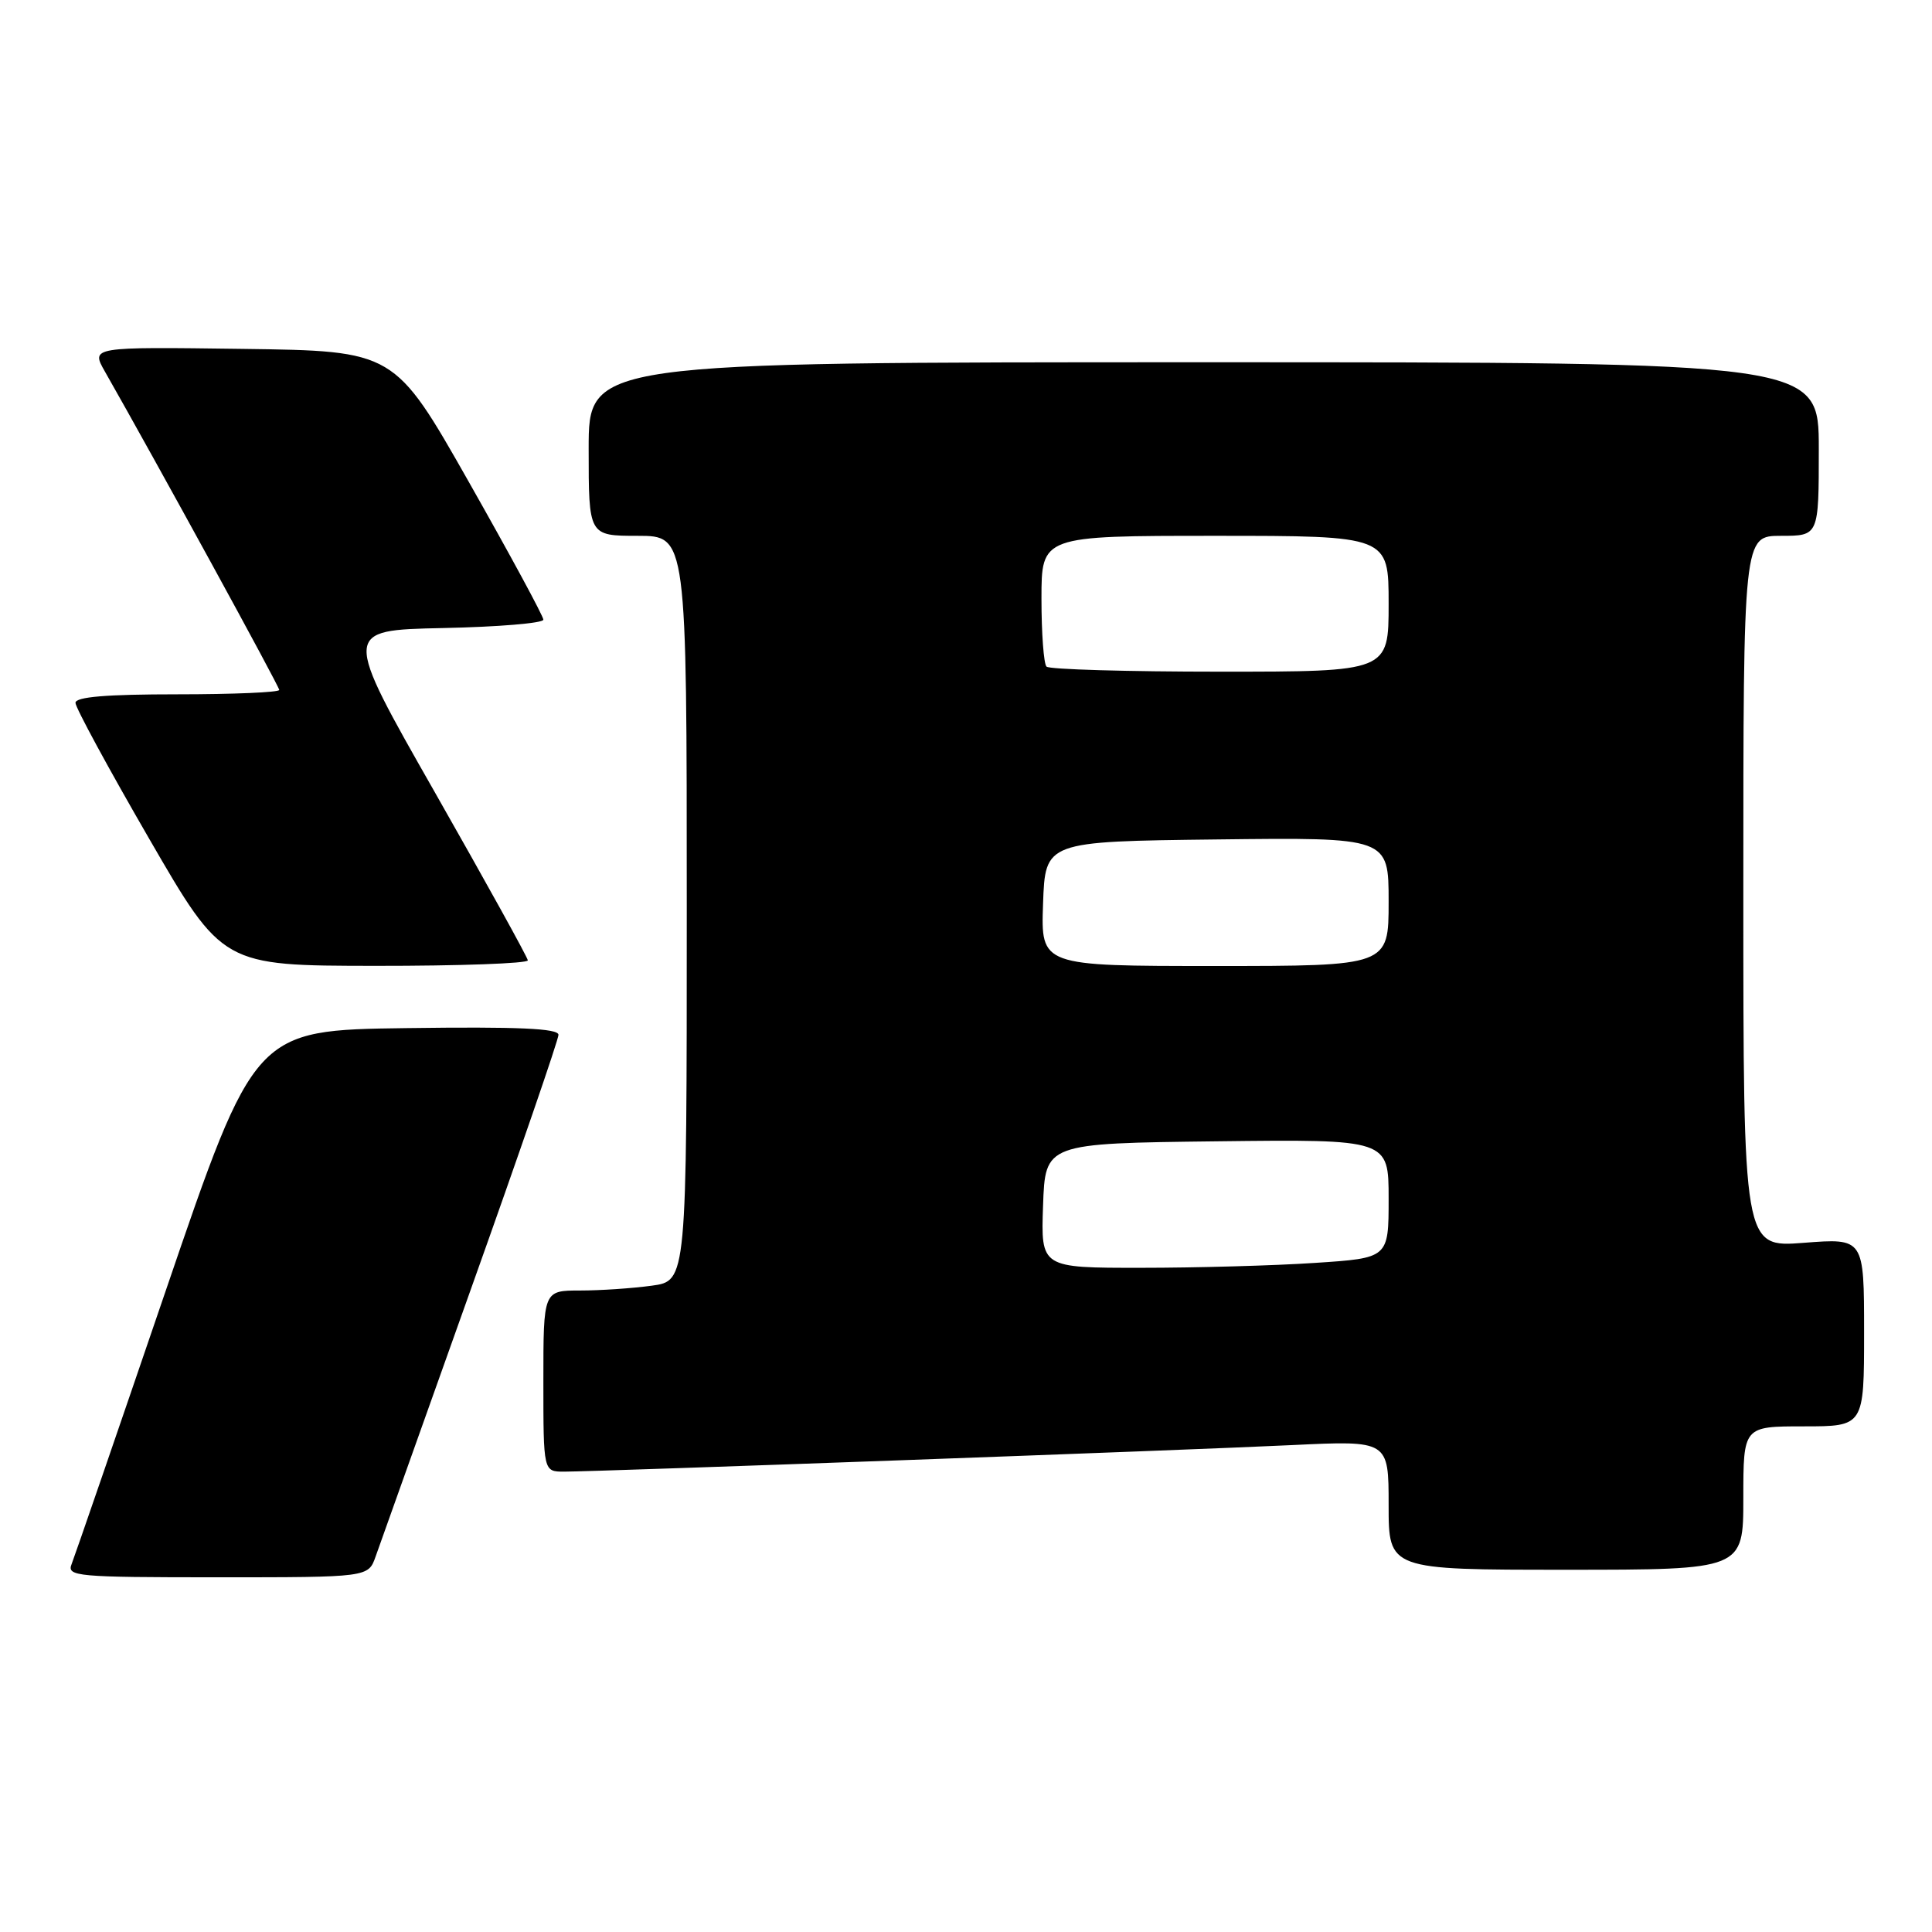 <?xml version="1.0" encoding="UTF-8" standalone="no"?>
<!DOCTYPE svg PUBLIC "-//W3C//DTD SVG 1.1//EN" "http://www.w3.org/Graphics/SVG/1.1/DTD/svg11.dtd" >
<svg xmlns="http://www.w3.org/2000/svg" xmlns:xlink="http://www.w3.org/1999/xlink" version="1.1" viewBox="0 0 256 256">
 <g >
 <path fill="currentColor"
d=" M 49.77 206.25 C 50.31 204.74 55.98 188.83 62.37 170.89 C 68.77 152.96 74.00 137.76 74.00 137.12 C 74.00 136.27 68.68 136.03 53.87 136.23 C 33.75 136.50 33.75 136.50 21.97 171.00 C 15.49 189.97 9.87 206.29 9.49 207.25 C 8.83 208.88 10.14 209.00 28.80 209.00 C 48.80 209.00 48.80 209.00 49.77 206.25 Z  M 231.00 198.50 C 231.00 189.00 231.00 189.00 239.00 189.00 C 247.00 189.00 247.00 189.00 247.00 176.53 C 247.00 164.06 247.00 164.06 239.00 164.68 C 231.00 165.30 231.00 165.30 231.00 118.15 C 231.00 71.00 231.00 71.00 236.00 71.00 C 241.00 71.00 241.00 71.00 241.00 59.50 C 241.00 48.00 241.00 48.00 159.50 48.00 C 78.00 48.00 78.00 48.00 78.00 59.50 C 78.00 71.00 78.00 71.00 84.50 71.00 C 91.00 71.00 91.00 71.00 91.00 120.36 C 91.00 169.73 91.00 169.73 86.36 170.36 C 83.81 170.71 79.53 171.00 76.86 171.00 C 72.00 171.00 72.00 171.00 72.00 183.00 C 72.00 195.00 72.00 195.00 74.75 195.00 C 79.25 194.99 157.44 192.15 171.25 191.48 C 184.00 190.87 184.00 190.87 184.00 199.43 C 184.00 208.00 184.00 208.00 207.50 208.00 C 231.00 208.00 231.00 208.00 231.00 198.50 Z  M 69.94 127.25 C 69.90 126.84 64.36 116.83 57.63 105.00 C 45.38 83.50 45.38 83.50 58.69 83.22 C 66.01 83.07 72.00 82.57 72.00 82.11 C 72.00 81.65 67.56 73.45 62.14 63.89 C 52.27 46.50 52.27 46.50 32.16 46.23 C 12.04 45.96 12.04 45.96 13.90 49.23 C 20.73 61.22 37.00 90.94 37.00 91.42 C 37.00 91.74 30.93 92.00 23.50 92.00 C 14.11 92.00 10.00 92.34 10.00 93.13 C 10.00 93.76 14.39 101.85 19.75 111.11 C 29.50 127.96 29.50 127.96 49.75 127.98 C 60.89 127.99 69.97 127.66 69.94 127.25 Z  M 138.21 159.75 C 138.50 151.50 138.50 151.50 161.25 151.23 C 184.00 150.96 184.00 150.96 184.00 158.83 C 184.00 166.70 184.00 166.70 174.25 167.34 C 168.89 167.70 158.52 167.99 151.21 167.99 C 137.92 168.00 137.92 168.00 138.21 159.75 Z  M 138.21 119.75 C 138.50 111.50 138.50 111.50 161.25 111.23 C 184.00 110.96 184.00 110.96 184.00 119.48 C 184.00 128.00 184.00 128.00 160.96 128.00 C 137.92 128.00 137.92 128.00 138.21 119.75 Z  M 138.67 88.33 C 138.30 87.97 138.00 83.92 138.00 79.33 C 138.00 71.00 138.00 71.00 161.00 71.00 C 184.00 71.00 184.00 71.00 184.00 80.00 C 184.00 89.00 184.00 89.00 161.67 89.00 C 149.38 89.00 139.03 88.70 138.67 88.33 Z "/>
</g>
</svg>